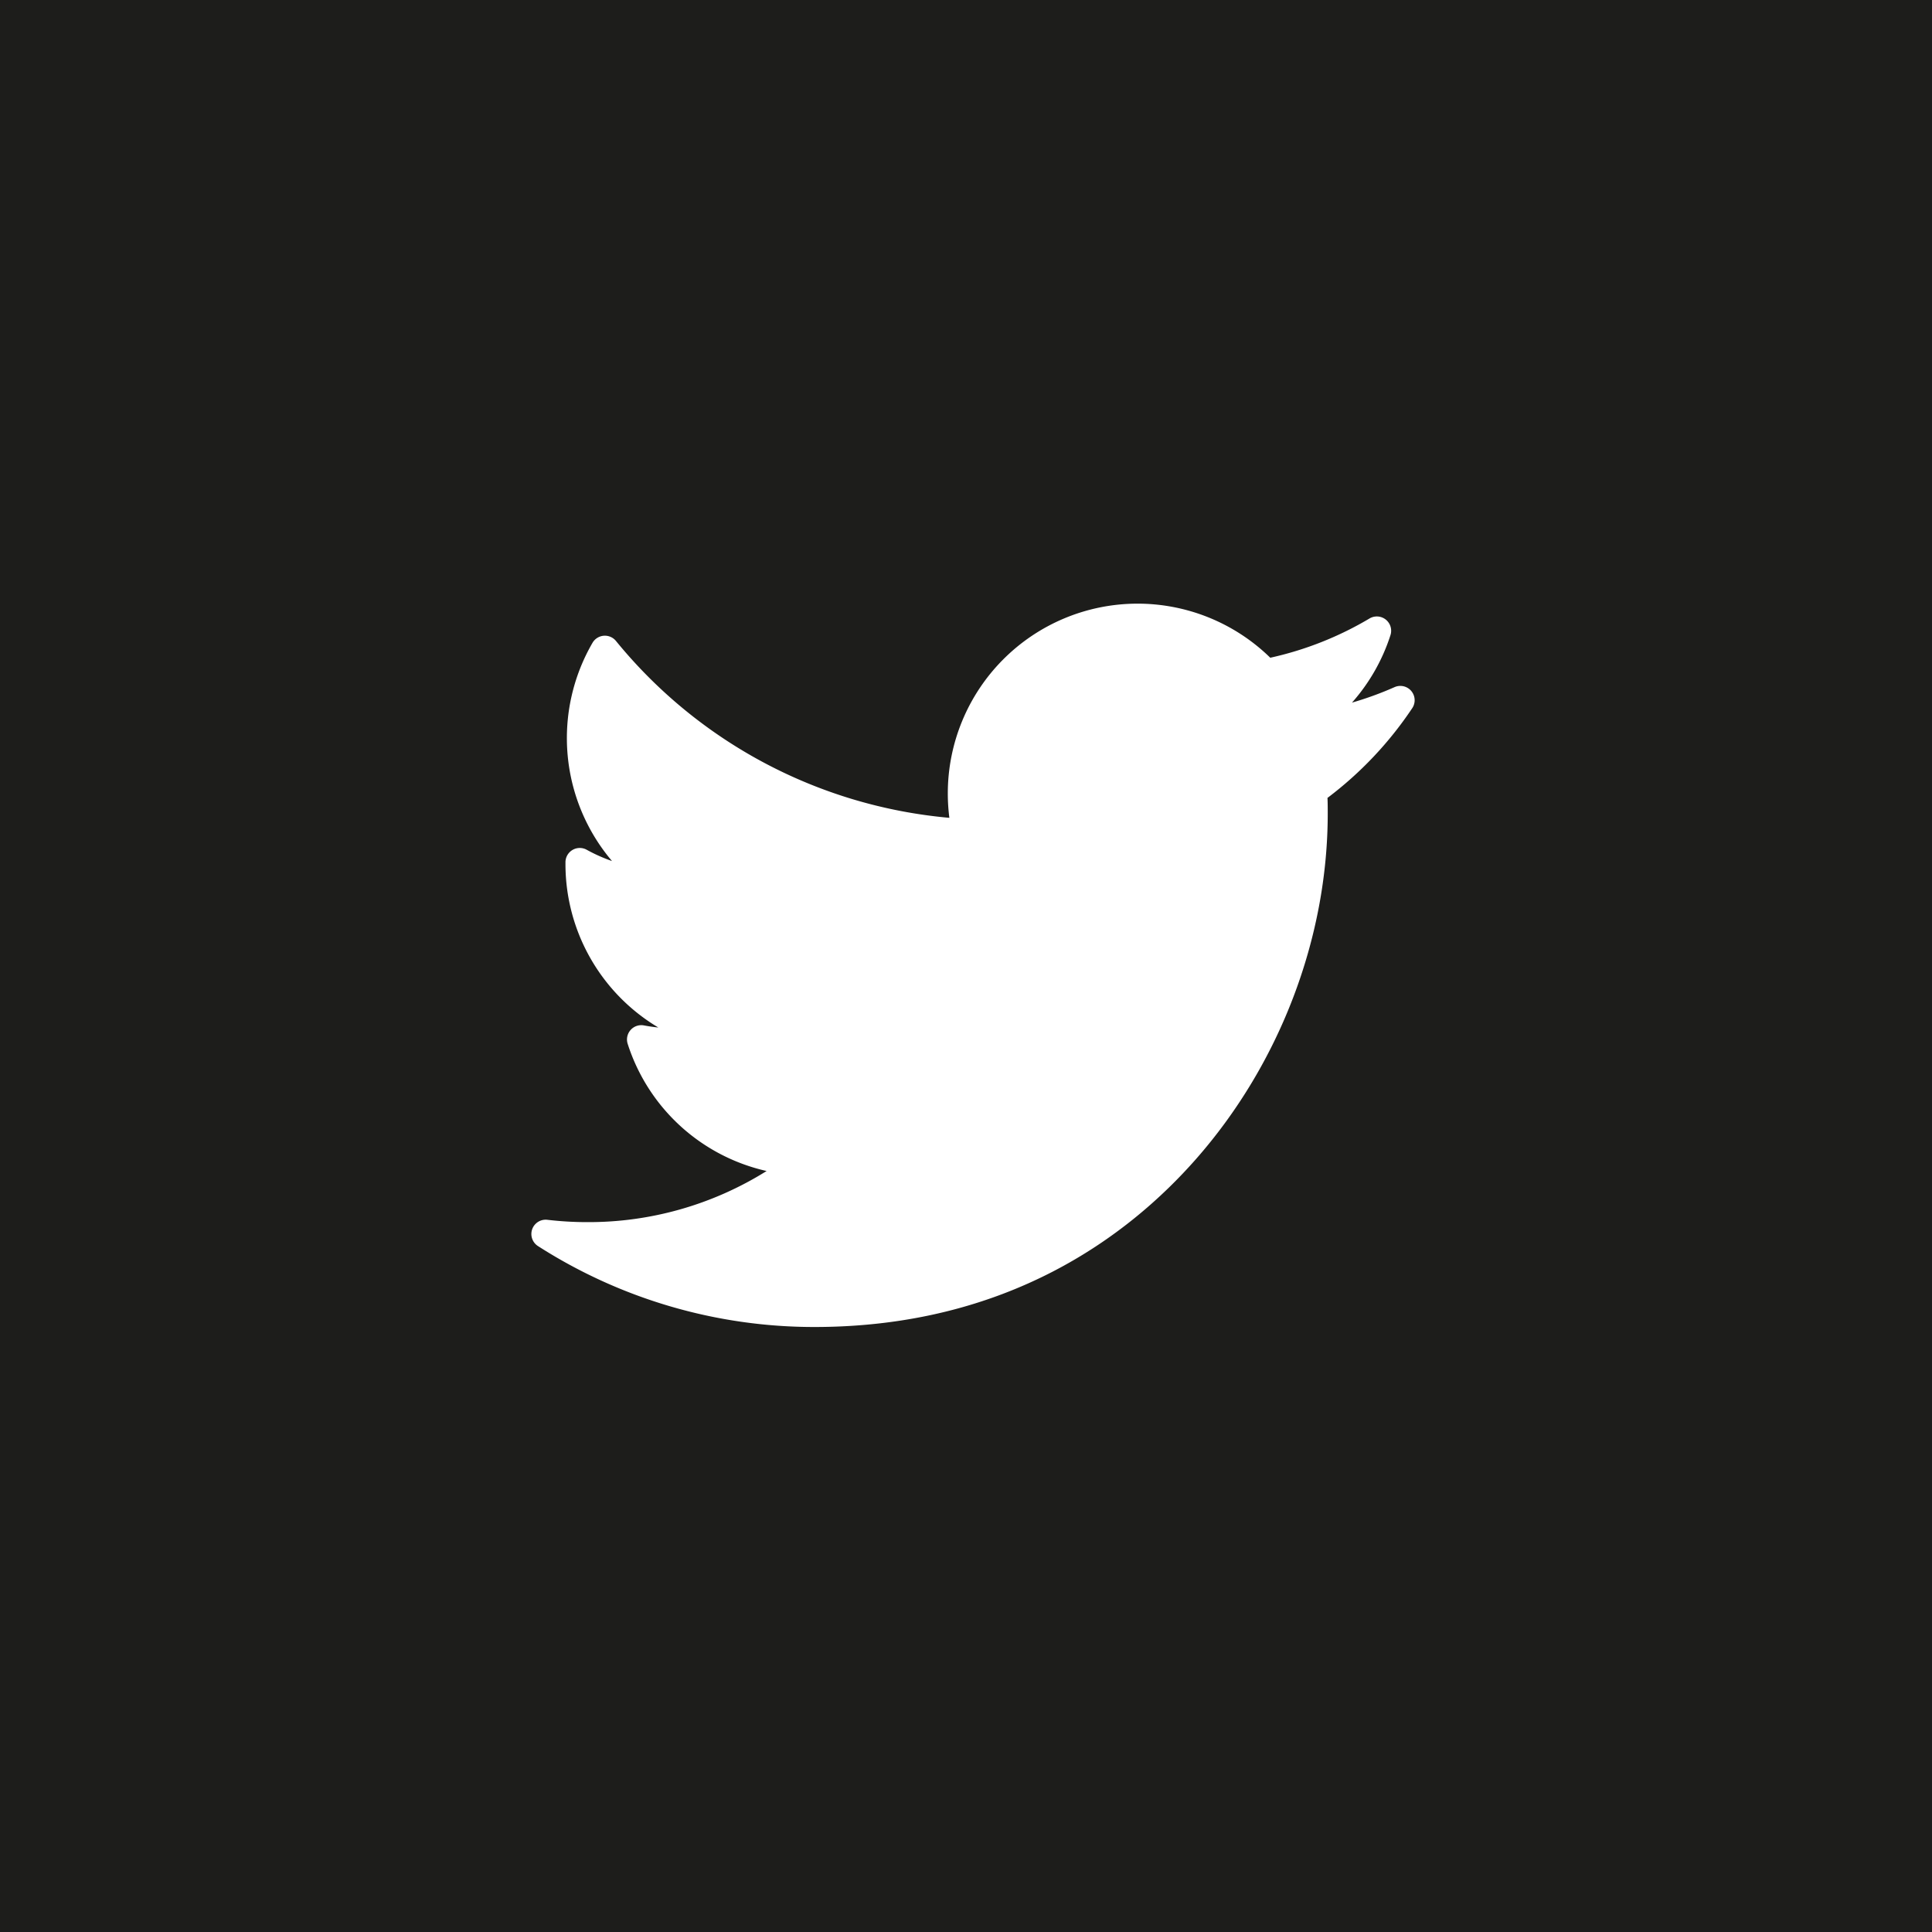 <svg xmlns="http://www.w3.org/2000/svg" viewBox="0 0 1080 1080"><defs><style>.cls-1{fill:#1d1d1b;}.cls-2{fill:#fff;}</style></defs><g id="Layer_2" data-name="Layer 2"><rect class="cls-1" width="1080" height="1080"/></g><g id="Layer_1" data-name="Layer 1"><path class="cls-2" d="M779.35,384.47a187.87,187.87,0,0,1-23.89,8.7A105.58,105.58,0,0,0,777,355.36a8,8,0,0,0-11.65-9.28,187.81,187.81,0,0,1-55.57,22,106.09,106.09,0,0,0-180.26,75.79,107.69,107.69,0,0,0,.87,13.7A271.46,271.46,0,0,1,344,358.68a8,8,0,0,0-13.06,1,106.21,106.21,0,0,0,10.87,122.05,90.44,90.44,0,0,1-14.19-6.33,8,8,0,0,0-11.83,6.78c0,.47,0,.94,0,1.42a106.4,106.4,0,0,0,51.9,91.18c-2.69-.27-5.39-.66-8.06-1.17a8,8,0,0,0-9.08,10.26A106,106,0,0,0,428.23,655,187.57,187.57,0,0,1,328,683.58a190.71,190.71,0,0,1-22.46-1.32,8,8,0,0,0-5.24,14.62A286,286,0,0,0,454.9,742.2c108,0,175.49-50.9,213.13-93.61C715,595.34,741.9,524.85,741.9,455.21c0-2.91,0-5.85-.14-8.78a206,206,0,0,0,47.44-50.25,8,8,0,0,0-9.85-11.71Z" transform="translate(0.31 -0.4)"/></g></svg>